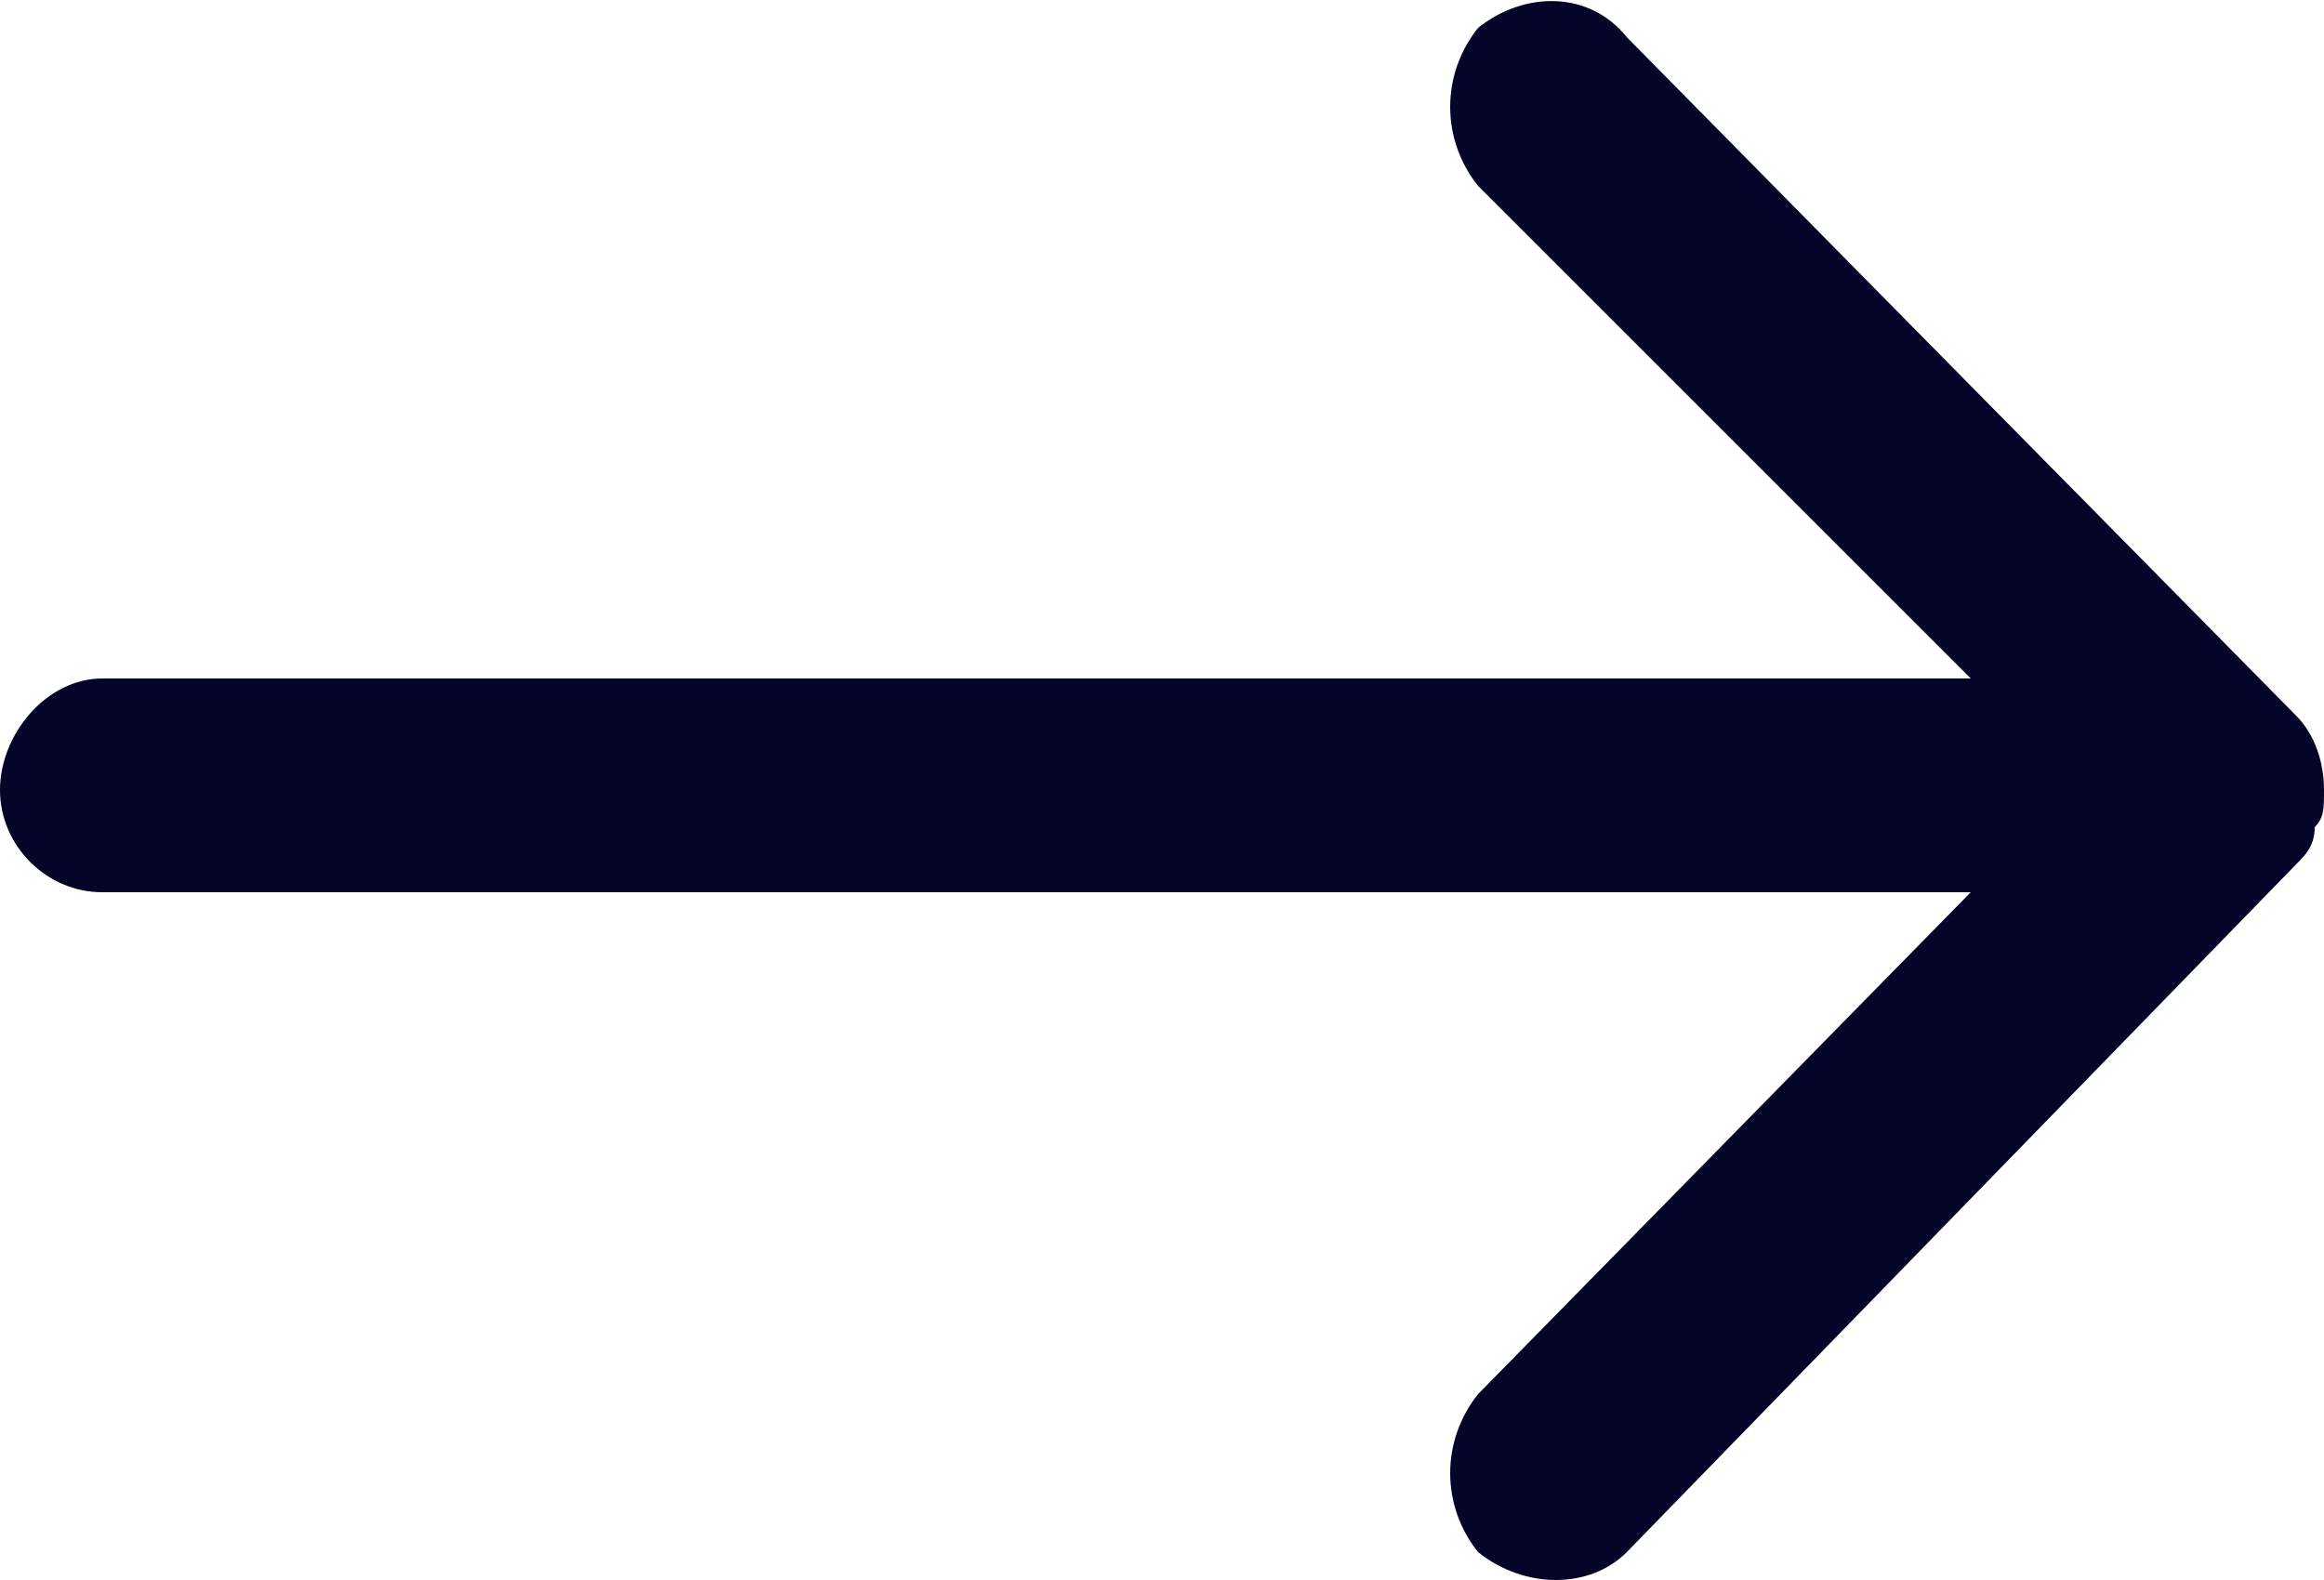<svg xmlns="http://www.w3.org/2000/svg" width="25" height="17" viewBox="0 0 25 17"><g fill="none"><g fill="#050429"><path d="M15.9 0.3C15.5 0.8 15.5 1.5 15.9 2L21.2 7.3 1.1 7.3C0.5 7.3 0 7.9 0 8.5 0 9.1 0.5 9.6 1.1 9.6L21.2 9.6 15.9 15C15.5 15.5 15.5 16.2 15.9 16.7 16.4 17.1 17.1 17.1 17.5 16.7L24.7 9.3C24.8 9.2 24.9 9.1 24.9 8.9 25 8.8 25 8.7 25 8.5 25 8.2 24.9 7.9 24.7 7.7L17.5 0.4C17.1-0.1 16.4-0.1 15.9 0.3L15.9 0.3Z"/></g></g></svg>